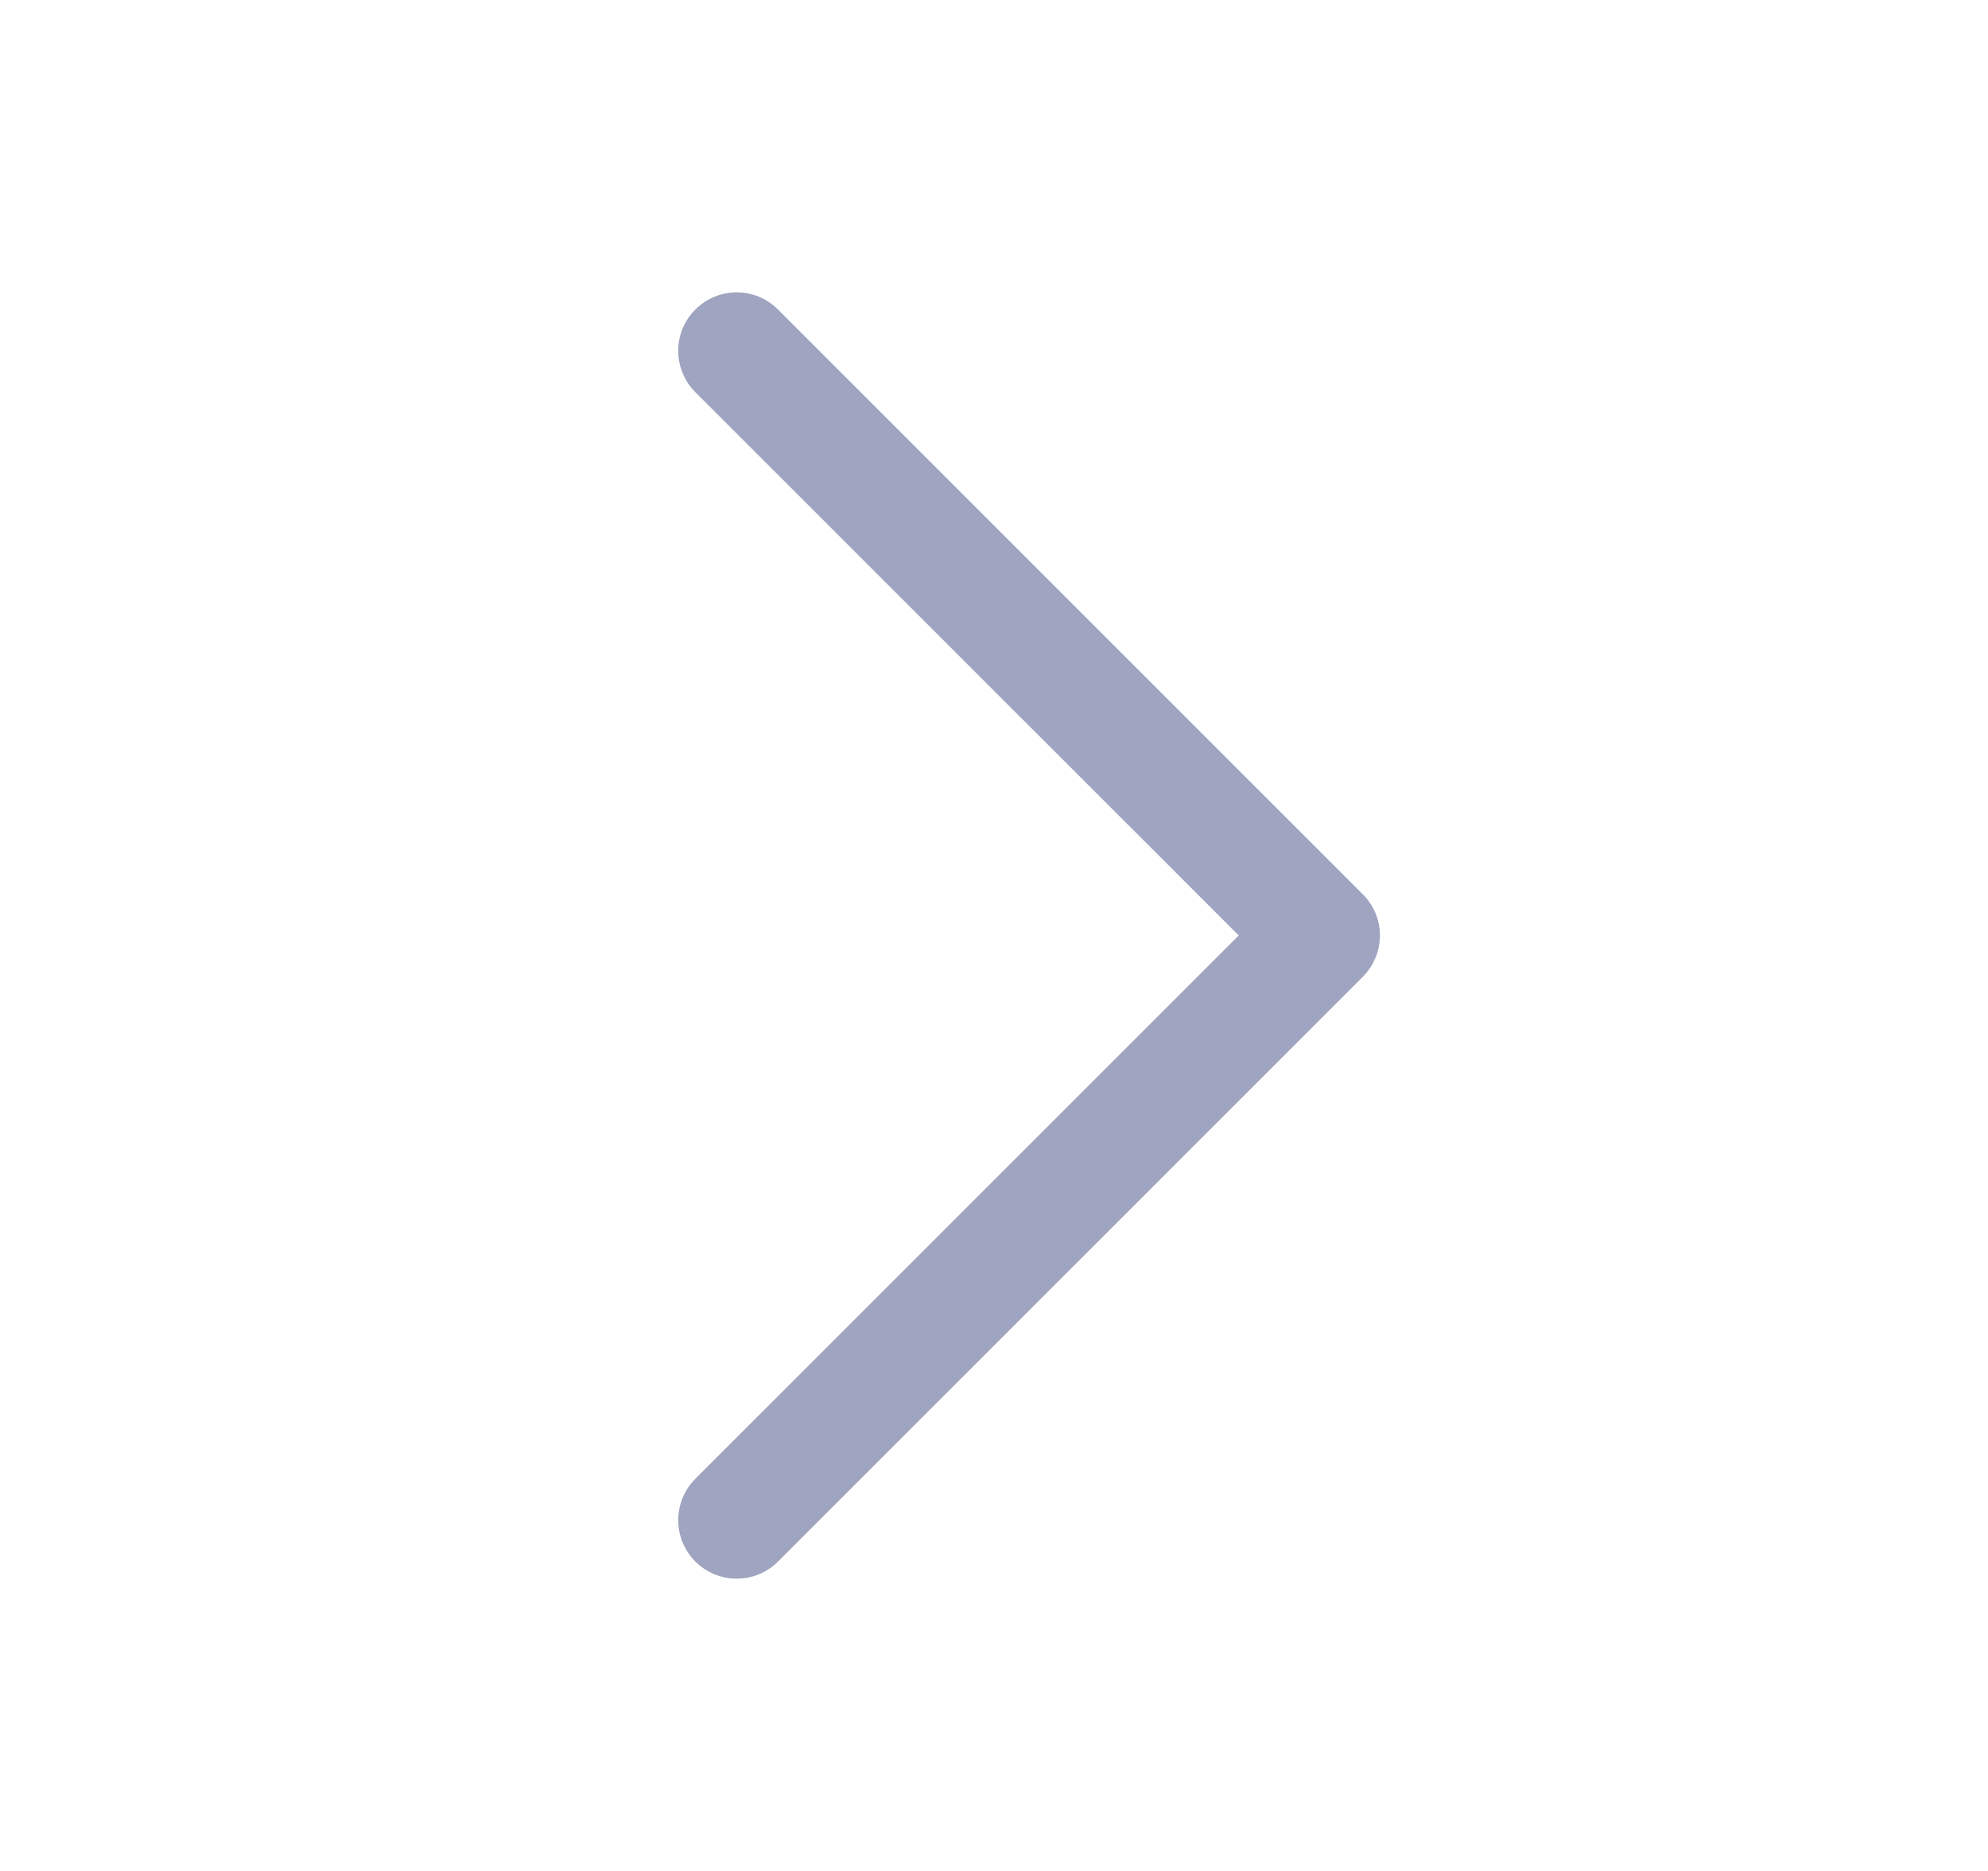 <svg width="17" height="16" viewBox="0 0 17 16" fill="none" xmlns="http://www.w3.org/2000/svg">
<path d="M11.8 8C11.8 7.872 11.751 7.744 11.653 7.647L6.653 2.647C6.458 2.451 6.142 2.451 5.946 2.647C5.751 2.842 5.751 3.158 5.946 3.354L10.593 8L5.946 12.646C5.751 12.842 5.751 13.158 5.946 13.354C6.142 13.549 6.458 13.549 6.653 13.354L11.653 8.354C11.751 8.256 11.8 8.128 11.8 8Z" fill="#9FA4C0"/>
</svg>
